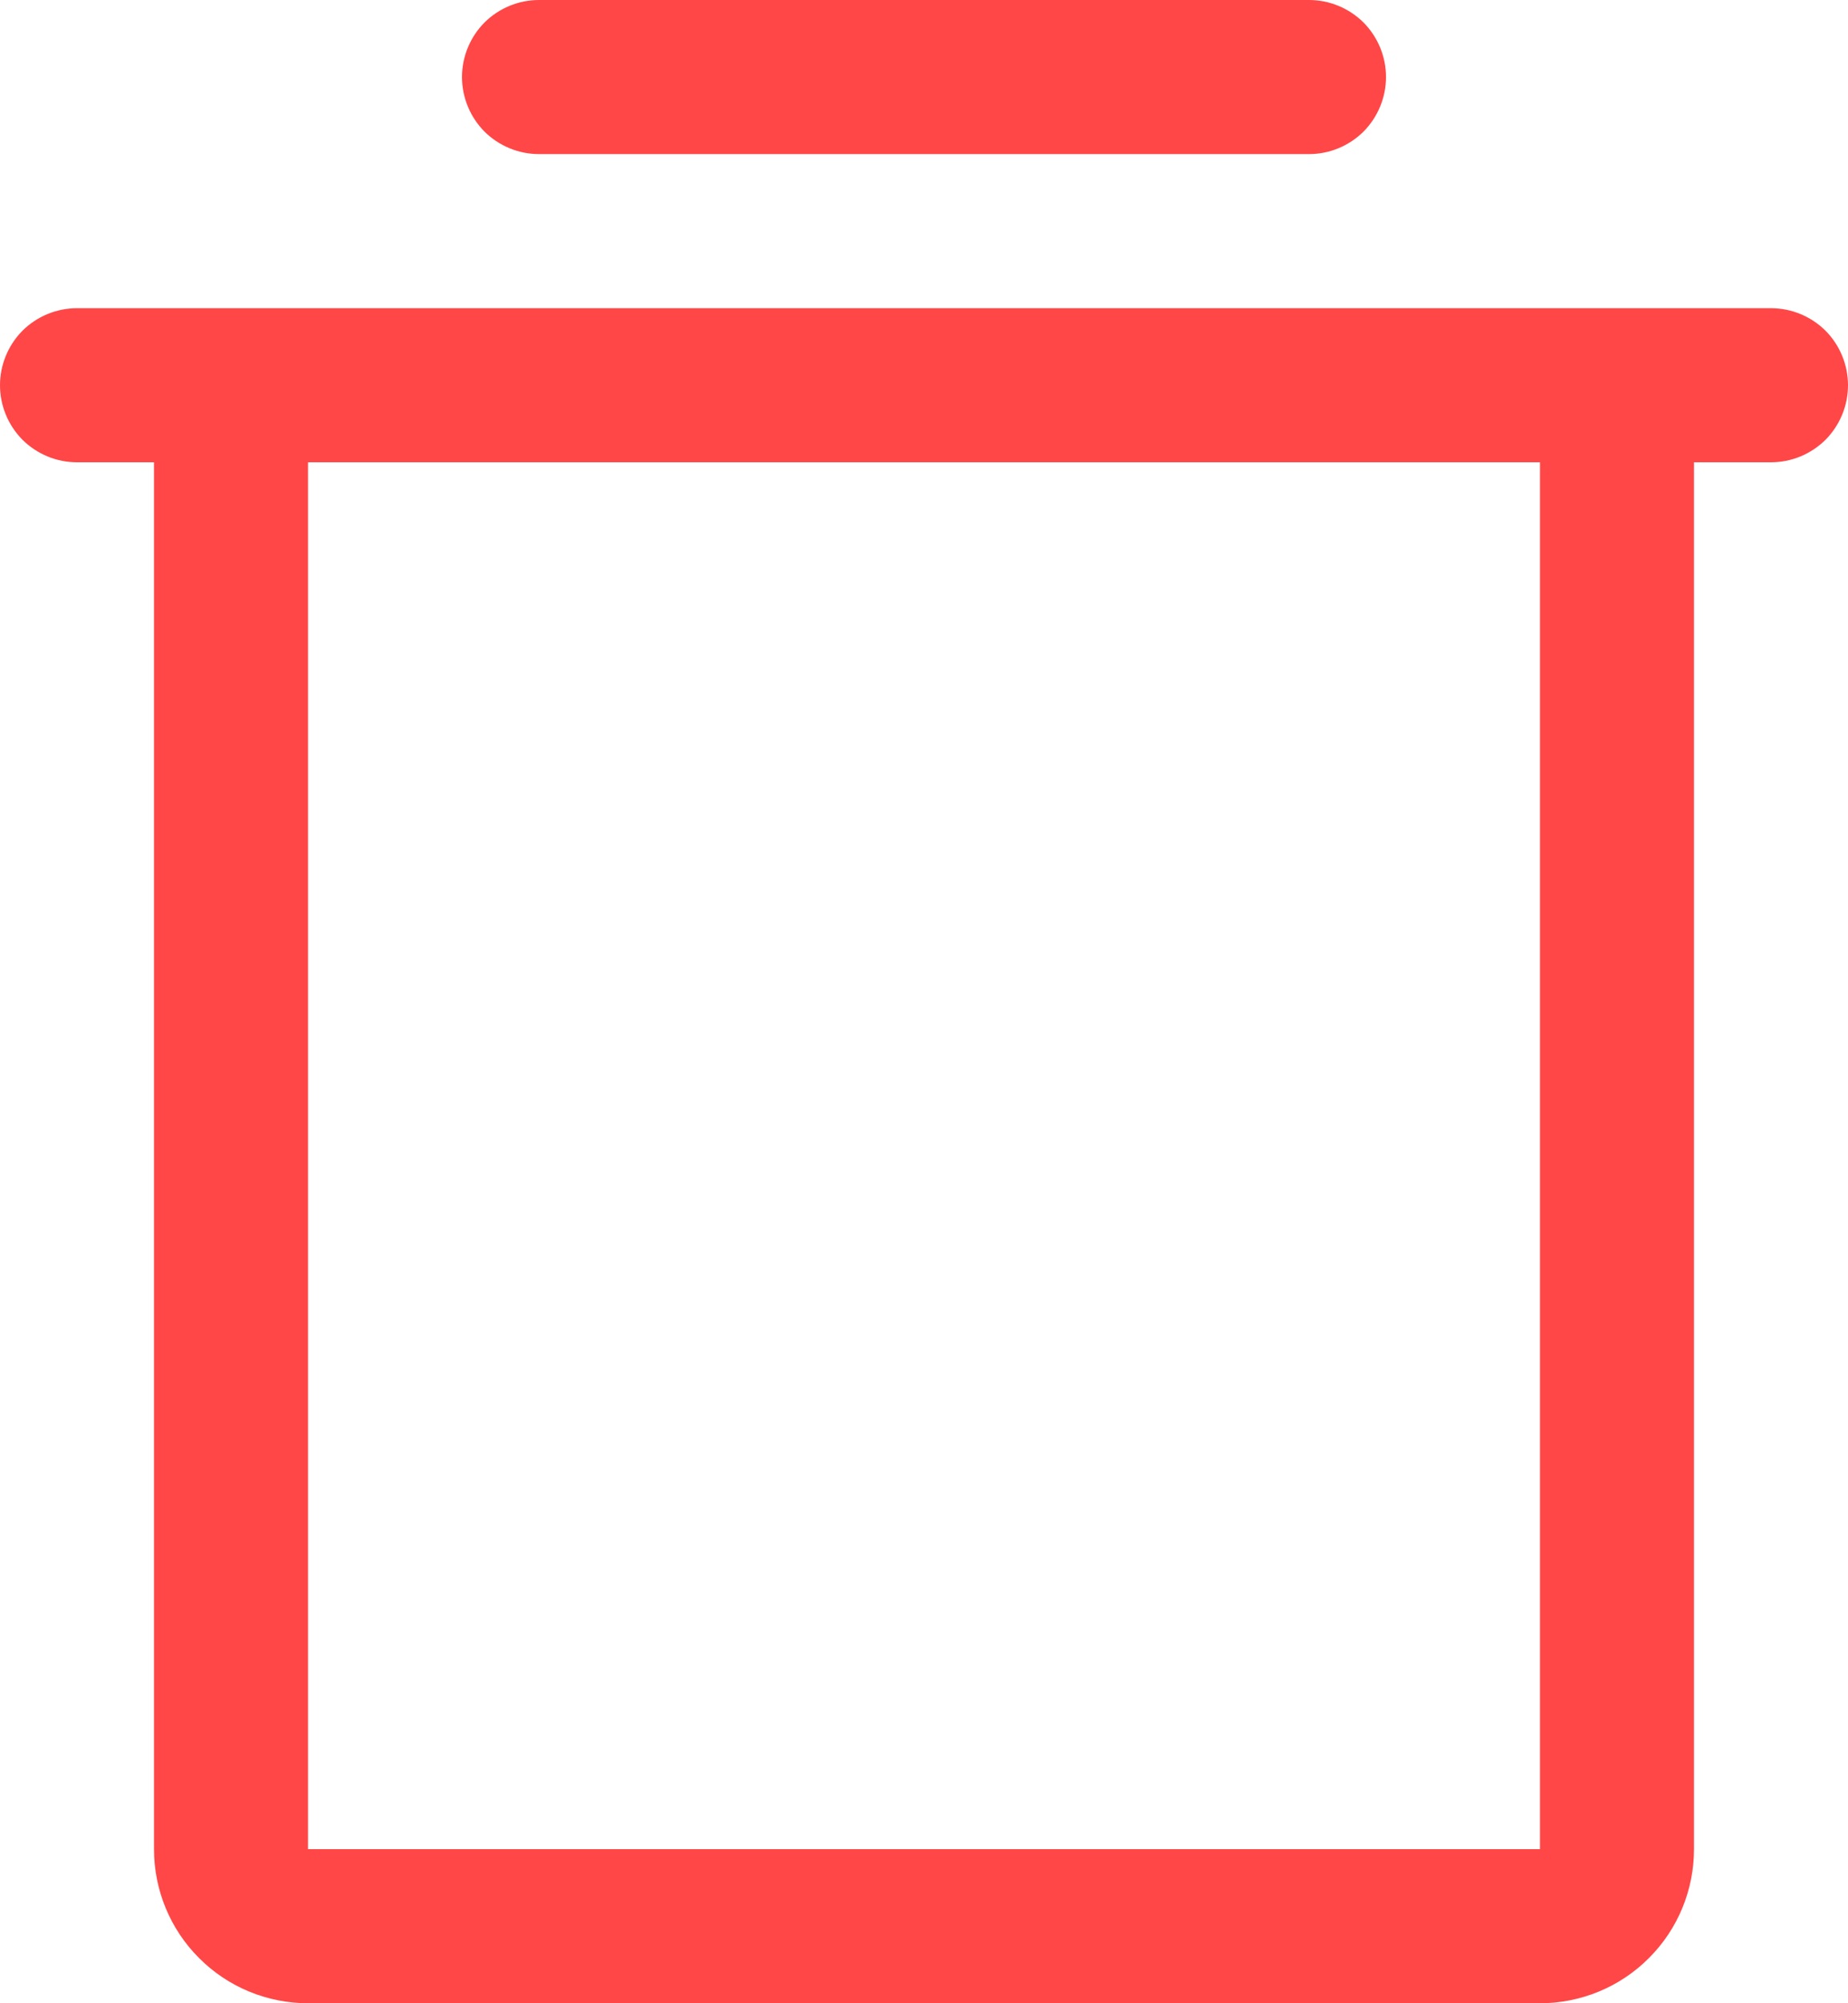 <svg width="12" height="13" viewBox="0 0 12 13" fill="none" xmlns="http://www.w3.org/2000/svg">
<path d="M11.5 2H0.5C0.367 2 0.24 2.053 0.146 2.146C0.053 2.24 0 2.367 0 2.5C0 2.633 0.053 2.76 0.146 2.854C0.24 2.947 0.367 3 0.5 3H1V12C1 12.265 1.105 12.52 1.293 12.707C1.48 12.895 1.735 13 2 13H10C10.265 13 10.52 12.895 10.707 12.707C10.895 12.52 11 12.265 11 12V3H11.5C11.633 3 11.76 2.947 11.854 2.854C11.947 2.76 12 2.633 12 2.5C12 2.367 11.947 2.24 11.854 2.146C11.76 2.053 11.633 2 11.5 2ZM10 12H2V3H10V12ZM3 0.5C3 0.367 3.053 0.24 3.146 0.146C3.24 0.053 3.367 0 3.5 0H8.5C8.633 0 8.76 0.053 8.854 0.146C8.947 0.24 9 0.367 9 0.5C9 0.633 8.947 0.76 8.854 0.854C8.76 0.947 8.633 1 8.5 1H3.5C3.367 1 3.24 0.947 3.146 0.854C3.053 0.76 3 0.633 3 0.5Z" fill="#FF4747"/>
</svg>
